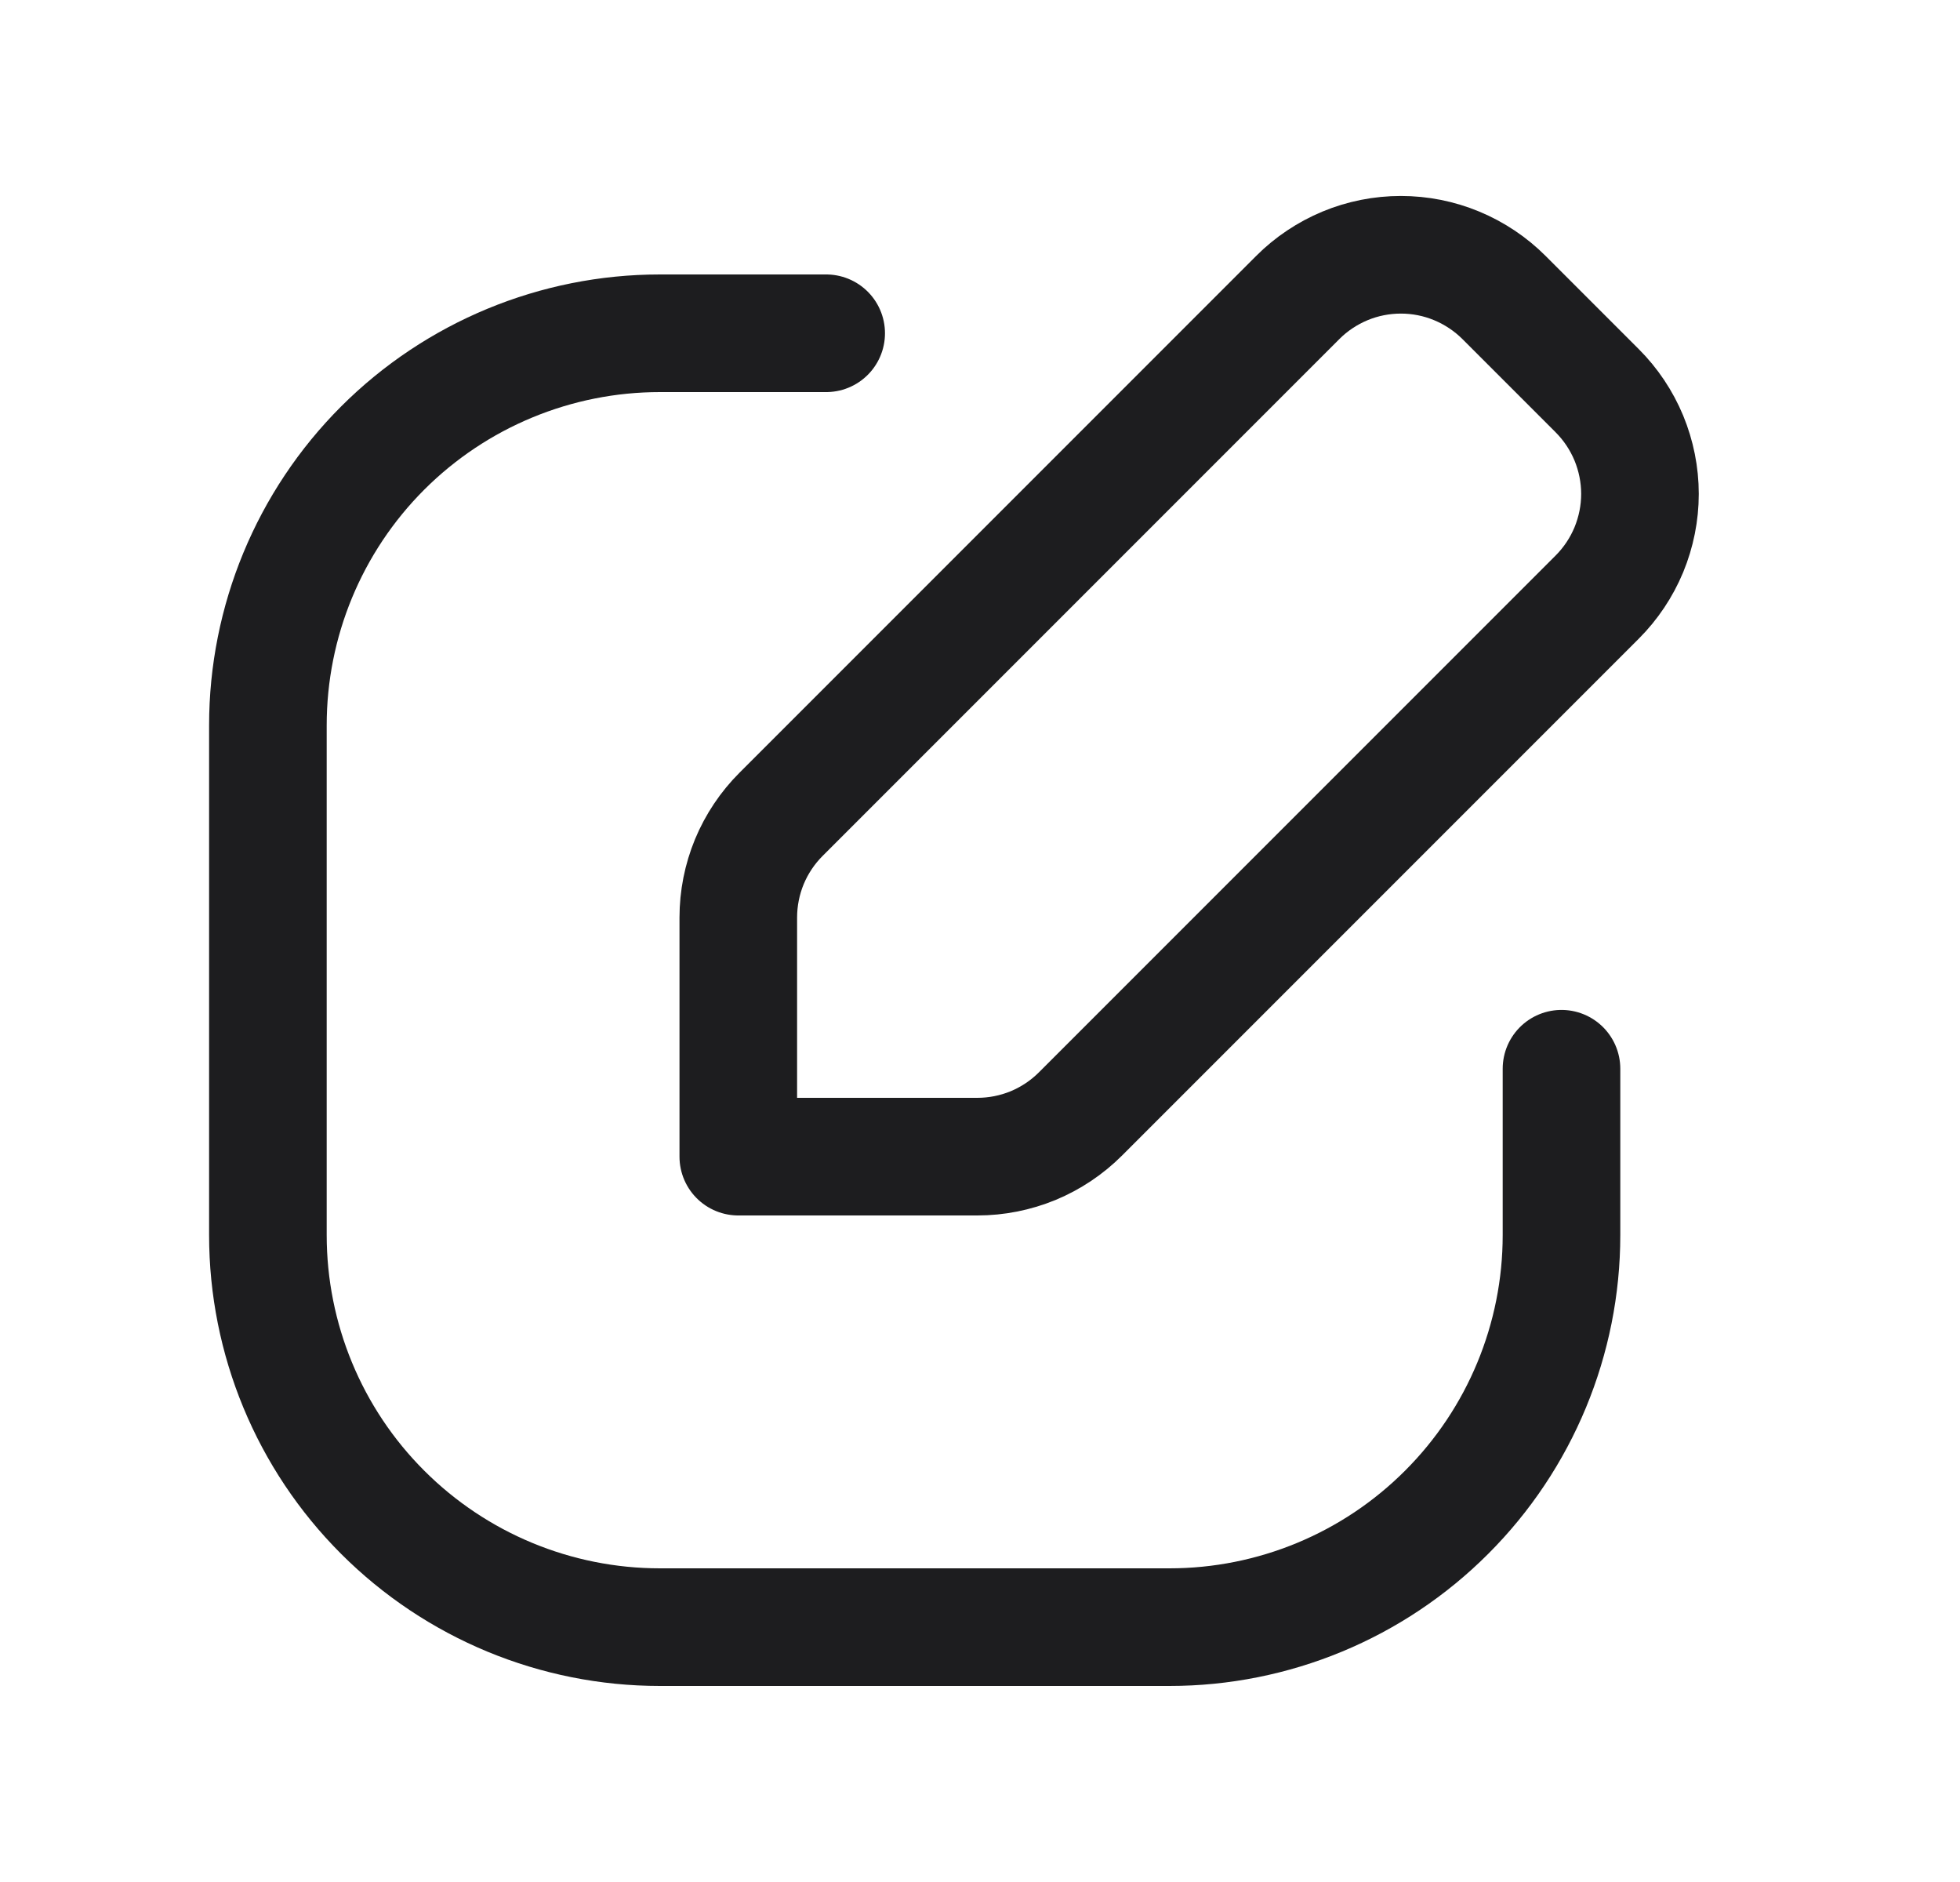 <svg width="25" height="24" viewBox="0 0 25 24" fill="none" xmlns="http://www.w3.org/2000/svg">
<g id="proicons:compose">
<g id="Group">
<path id="Vector" d="M10.538 4.25H8.417C7.091 4.25 5.819 4.777 4.881 5.714C3.943 6.652 3.417 7.924 3.417 9.25V15.75C3.417 17.076 3.943 18.348 4.881 19.285C5.819 20.223 7.091 20.75 8.417 20.75H14.917C16.243 20.75 17.515 20.223 18.452 19.285C19.39 18.348 19.917 17.076 19.917 15.75V13.629" stroke="#1D1D1F" stroke-width="1.5" stroke-linecap="round" stroke-linejoin="round"/>
<path id="Vector_2" d="M12.466 14.75C12.71 14.75 12.952 14.702 13.178 14.609C13.404 14.515 13.609 14.378 13.782 14.205L20.372 7.615C20.545 7.442 20.682 7.237 20.776 7.011C20.869 6.785 20.918 6.543 20.918 6.299C20.918 6.054 20.869 5.812 20.776 5.586C20.682 5.36 20.545 5.155 20.372 4.982L19.185 3.795C19.012 3.622 18.807 3.485 18.581 3.391C18.355 3.297 18.113 3.249 17.868 3.249C17.624 3.249 17.381 3.297 17.155 3.391C16.93 3.485 16.724 3.622 16.552 3.795L9.962 10.385C9.789 10.558 9.652 10.763 9.558 10.989C9.465 11.215 9.417 11.457 9.417 11.701V14.75H12.466Z" stroke="#1D1D1F" stroke-width="1.5" stroke-linecap="round" stroke-linejoin="round"/>
</g>
</g>
</svg>
